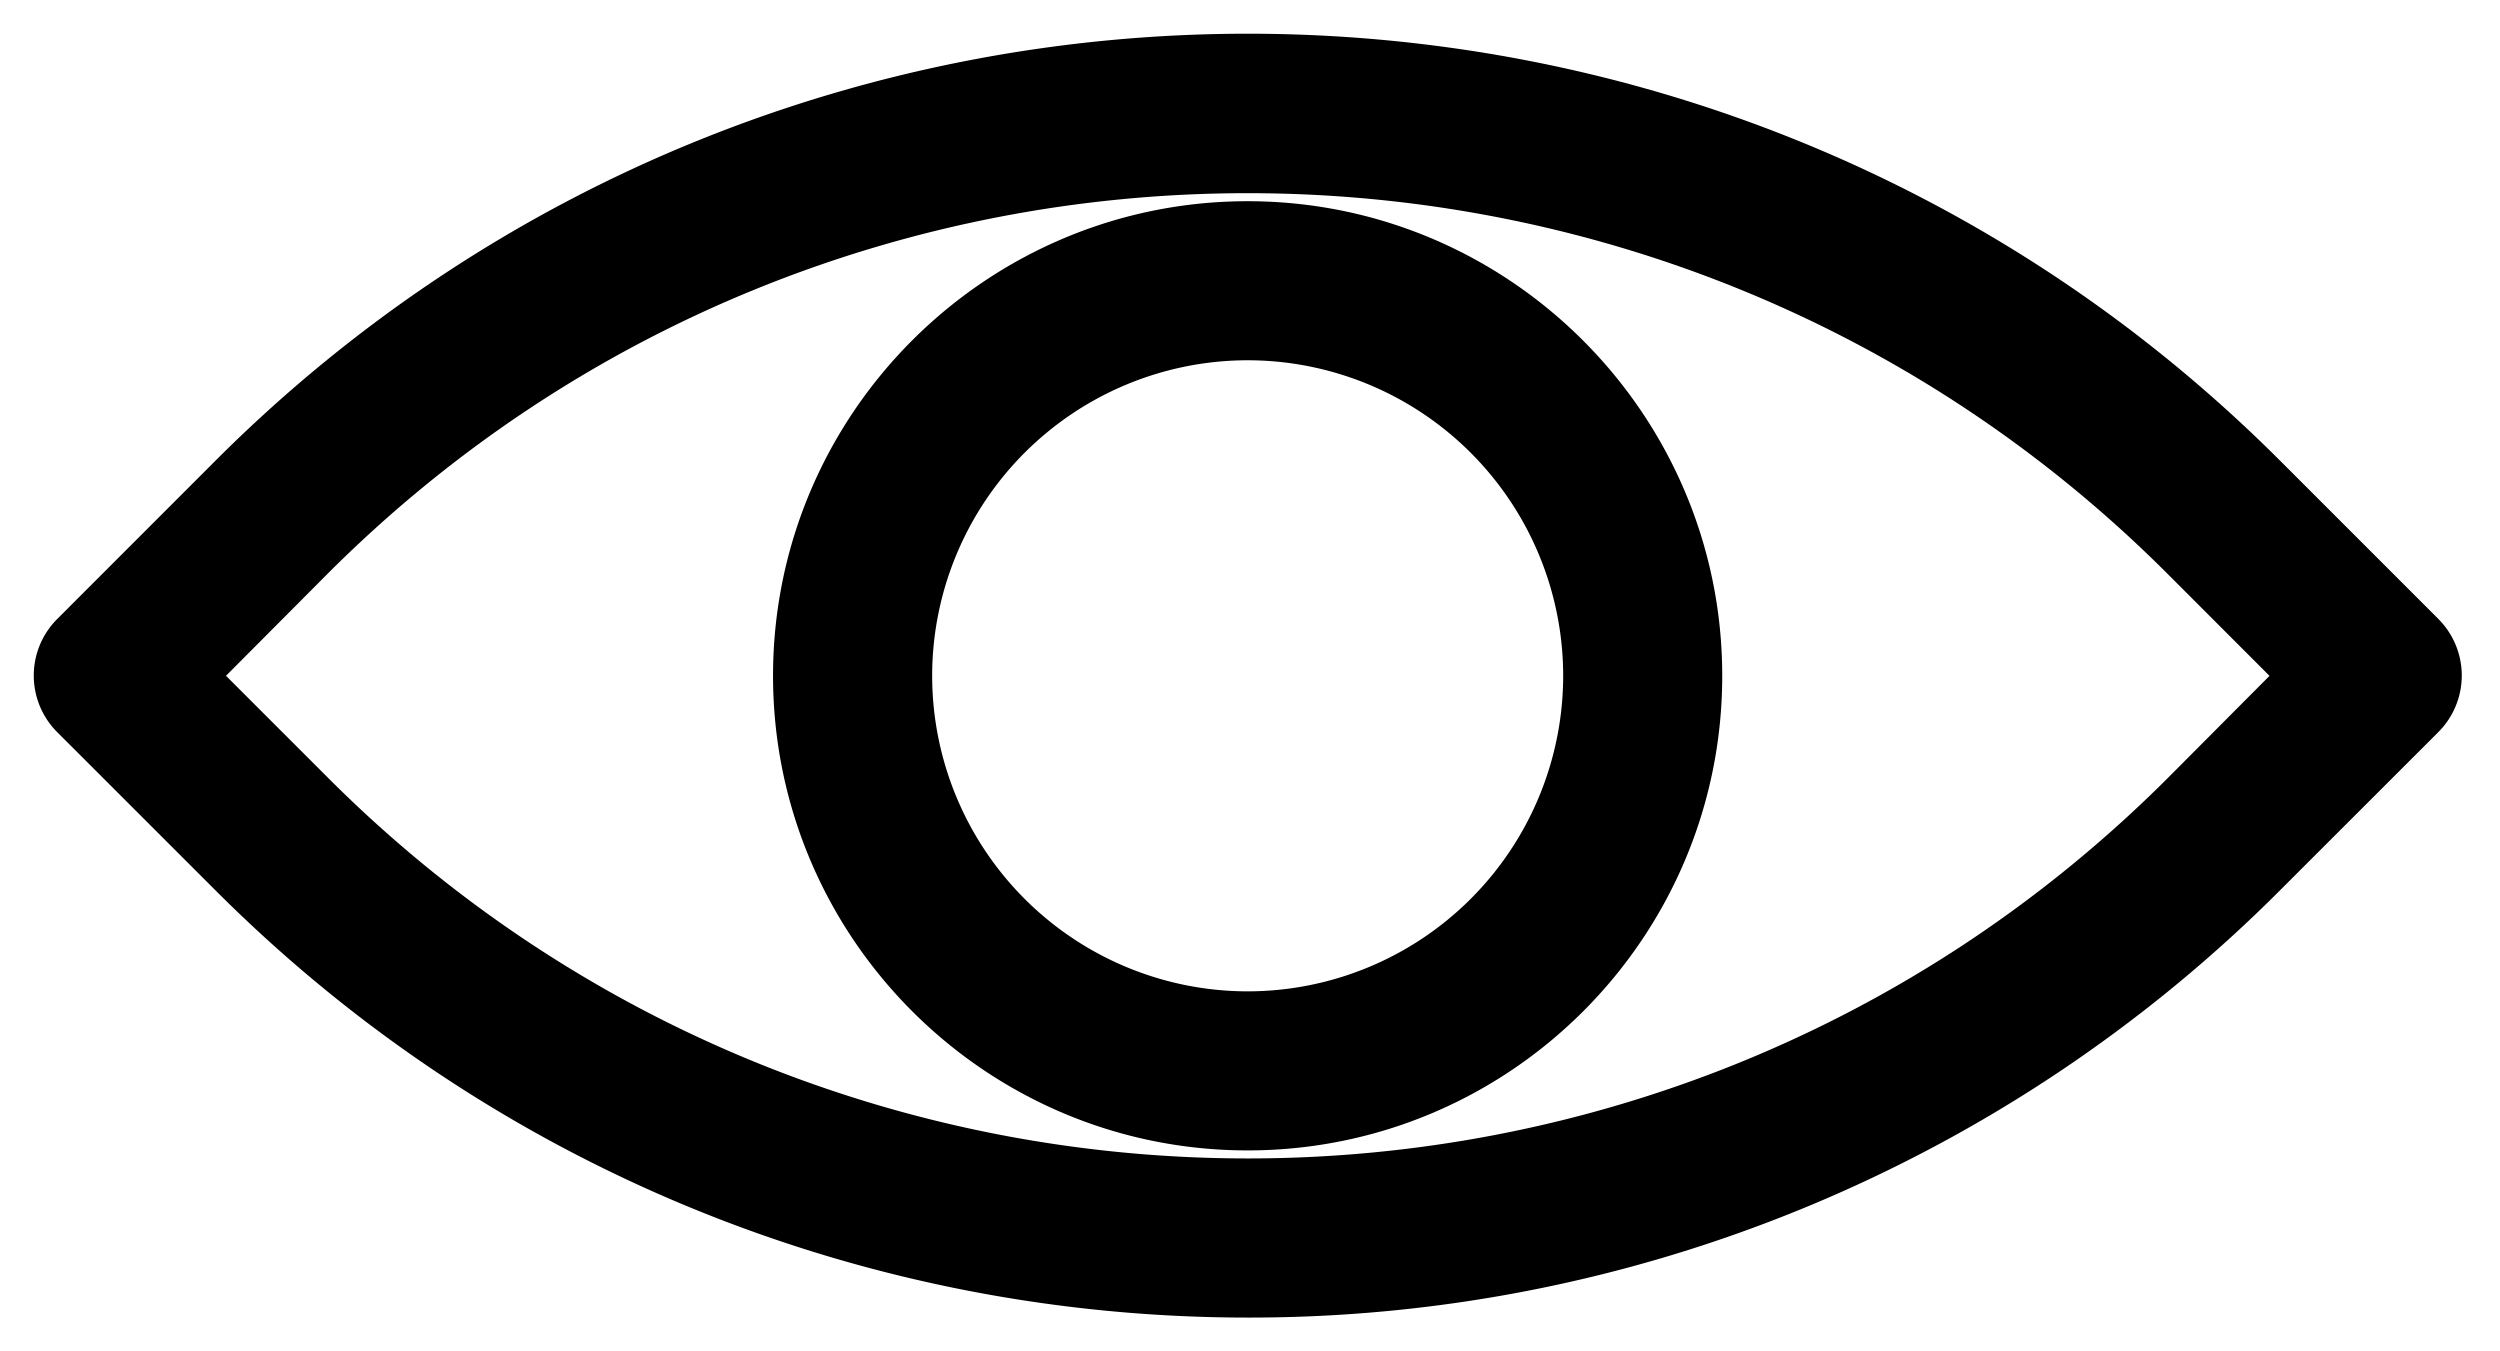 <svg xmlns="http://www.w3.org/2000/svg" width="37" height="20" fill="none"><path d="M2.638 10.002l1.868 1.868c7.7 7.7 20.228 7.7 27.929 0l1.86-1.868-1.867-1.868c-7.7-7.7-20.228-7.7-27.929 0l-1.86 1.868zM18.467 19c-5.405 0-10.81-2.06-14.923-6.175L1.198 10.48a.684.684 0 010-.963L3.544 7.17c8.228-8.228 21.618-8.228 29.846 0l2.346 2.346a.684.684 0 010 .963l-2.346 2.345A21.043 21.043 0 0118.467 19z" fill="#000" stroke="#000"/><path d="M18.465 4.832a5.173 5.173 0 00-5.169 5.17 5.173 5.173 0 005.17 5.17 5.173 5.173 0 005.169-5.17 5.173 5.173 0 00-5.17-5.17zm0 11.694c-3.6 0-6.524-2.93-6.524-6.524 0-3.6 2.93-6.524 6.524-6.524s6.524 2.93 6.524 6.524c0 3.6-2.923 6.524-6.524 6.524z" fill="#000" stroke="#000"/></svg>